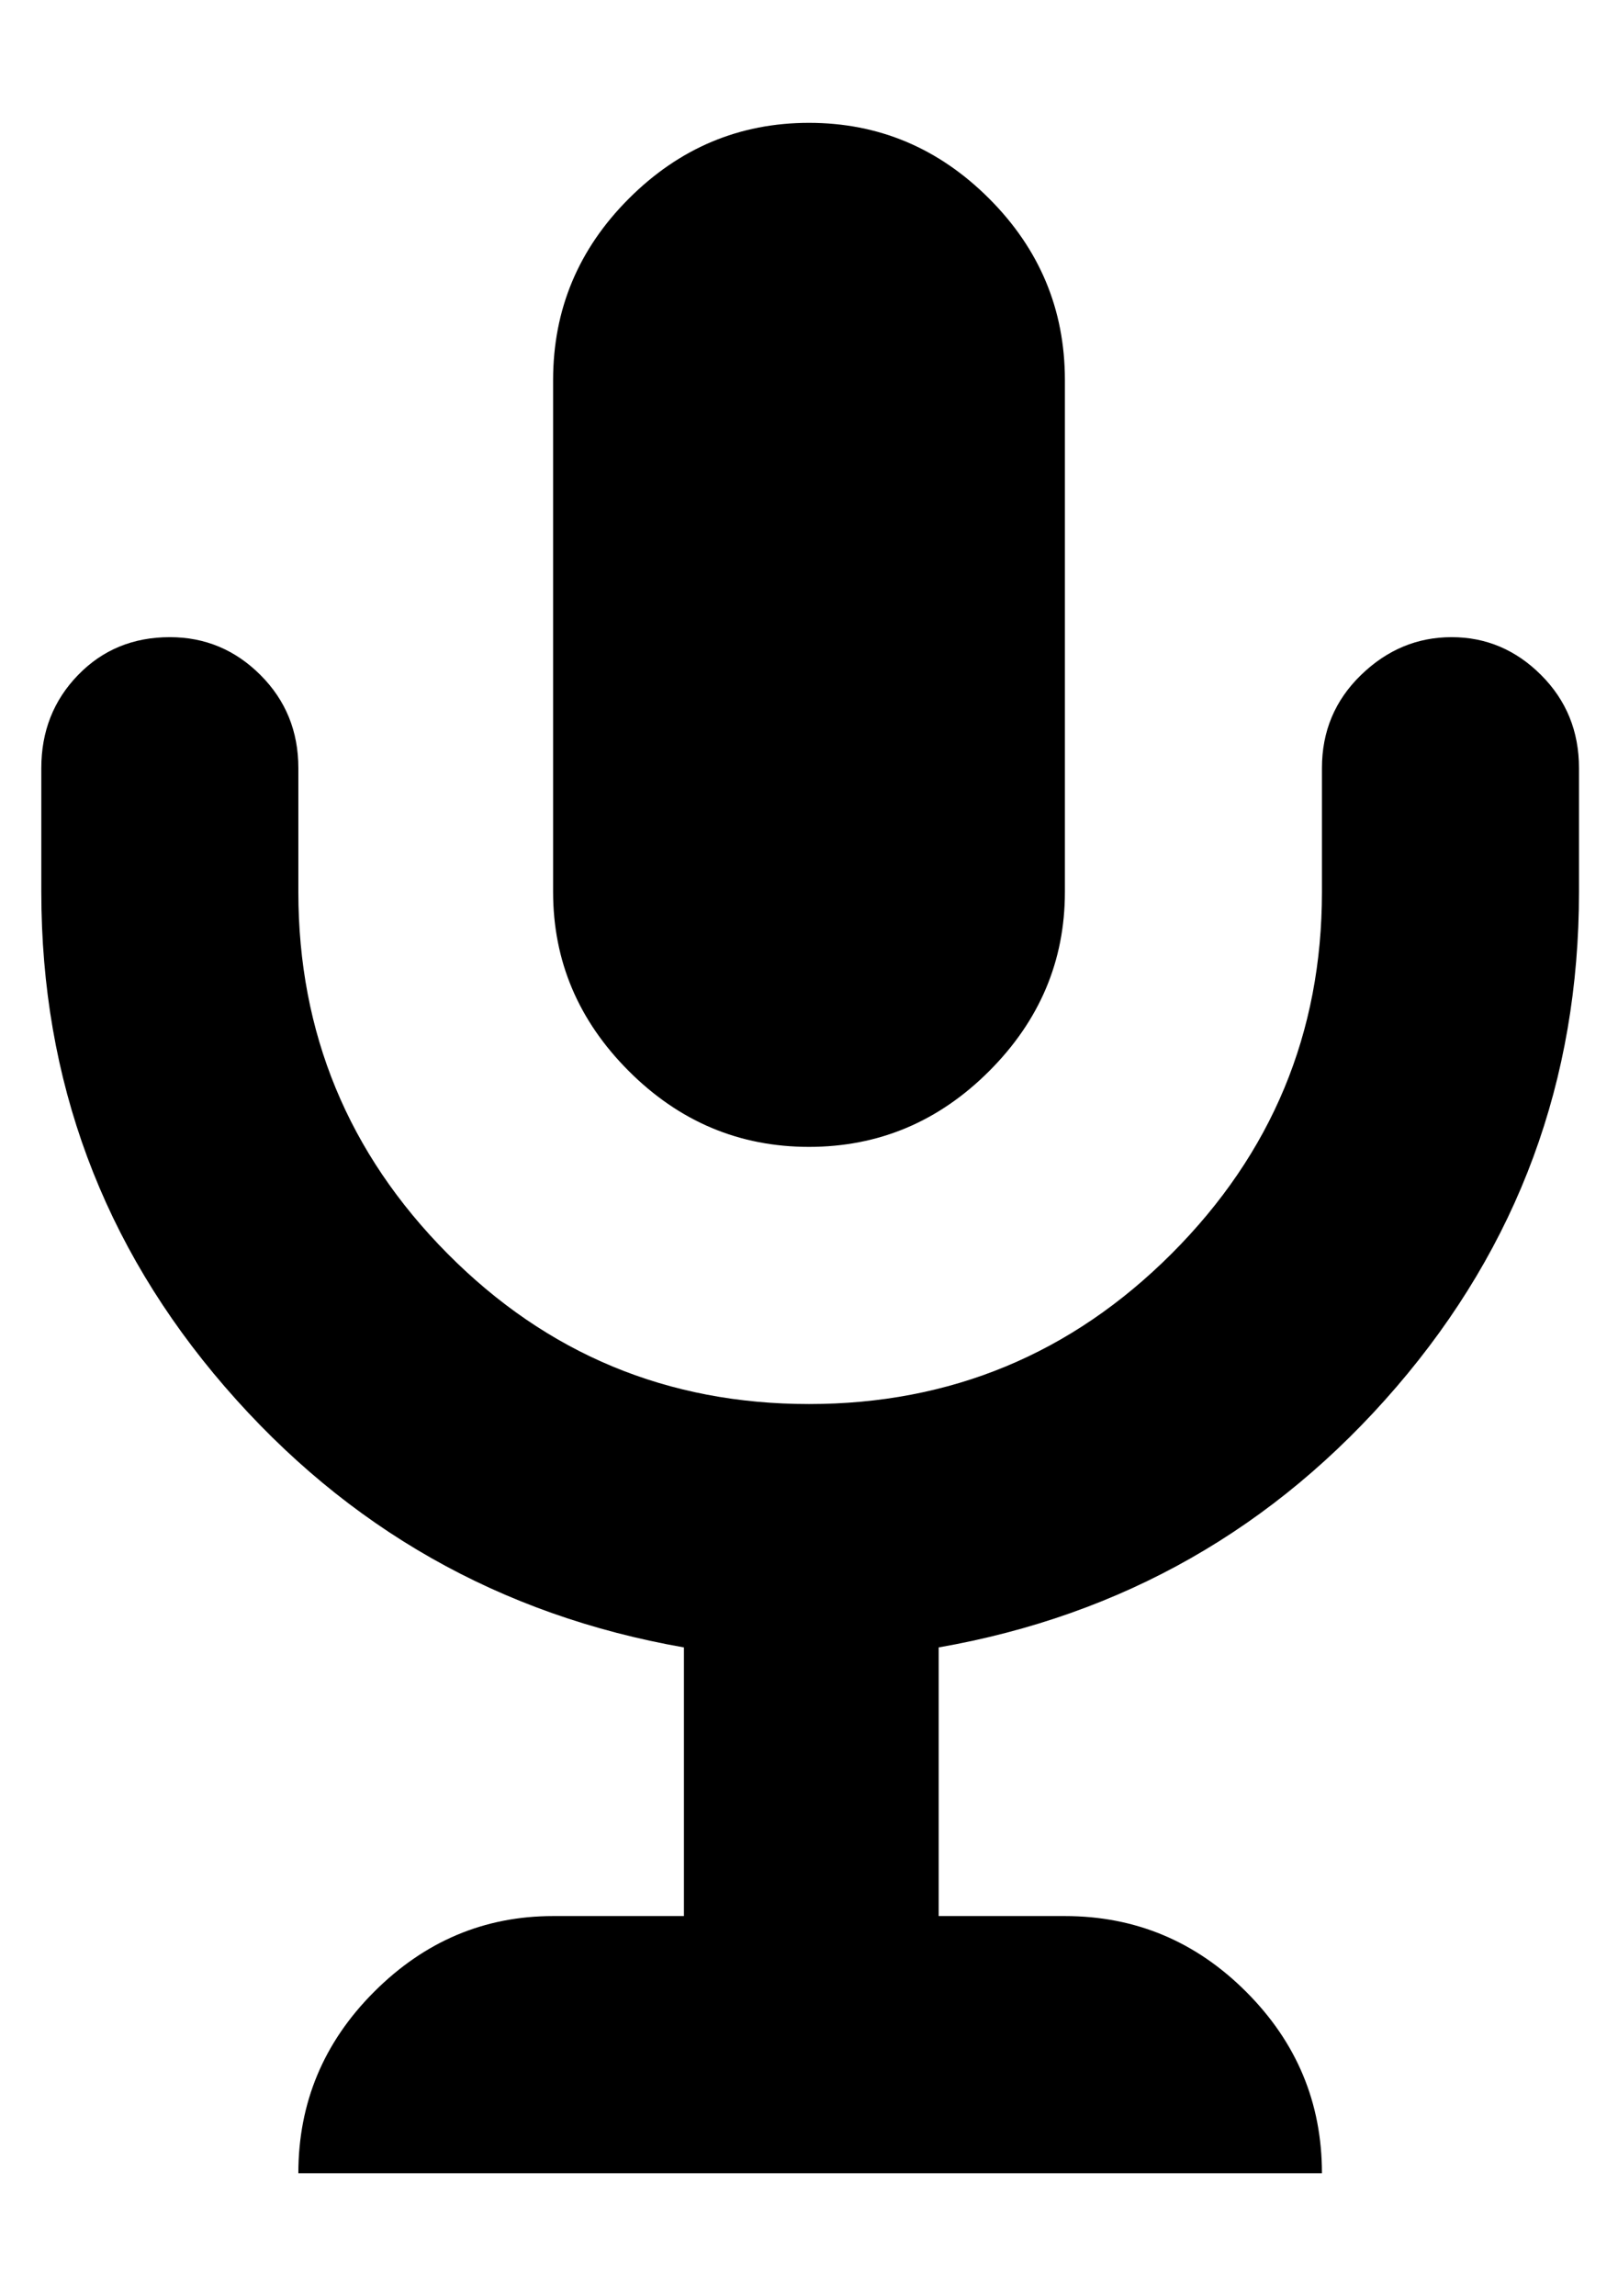 <svg height="1000" width="705" xmlns="http://www.w3.org/2000/svg"><path d="M352.5 499.5q-45.5 0 -78.5 -33t-33 -78l0 -223q0 -46 33 -79t78.5 -33 78.5 33 33 79l0 223q0 45 -33 78t-78.5 33zm111.5 335q46 0 79 33t33 79l-446 0q0 -46 33 -79t78 -33l57 0l0 -117q-120 -21 -200 -113.5t-80 -215.5l0 -54q0 -24 16 -40.5t40 -16.5q23 0 39.5 16.5t16.5 40.5l0 54q0 92 65 157.5t157.5 65.5 158 -65.5 65.5 -157.5l0 -54q0 -24 17 -40.5t39.5 -16.5 39 16.5 16.5 40.5l0 54q0 123 -79.5 215.5t-199.5 113.5l0 117l55 0z"/></svg>